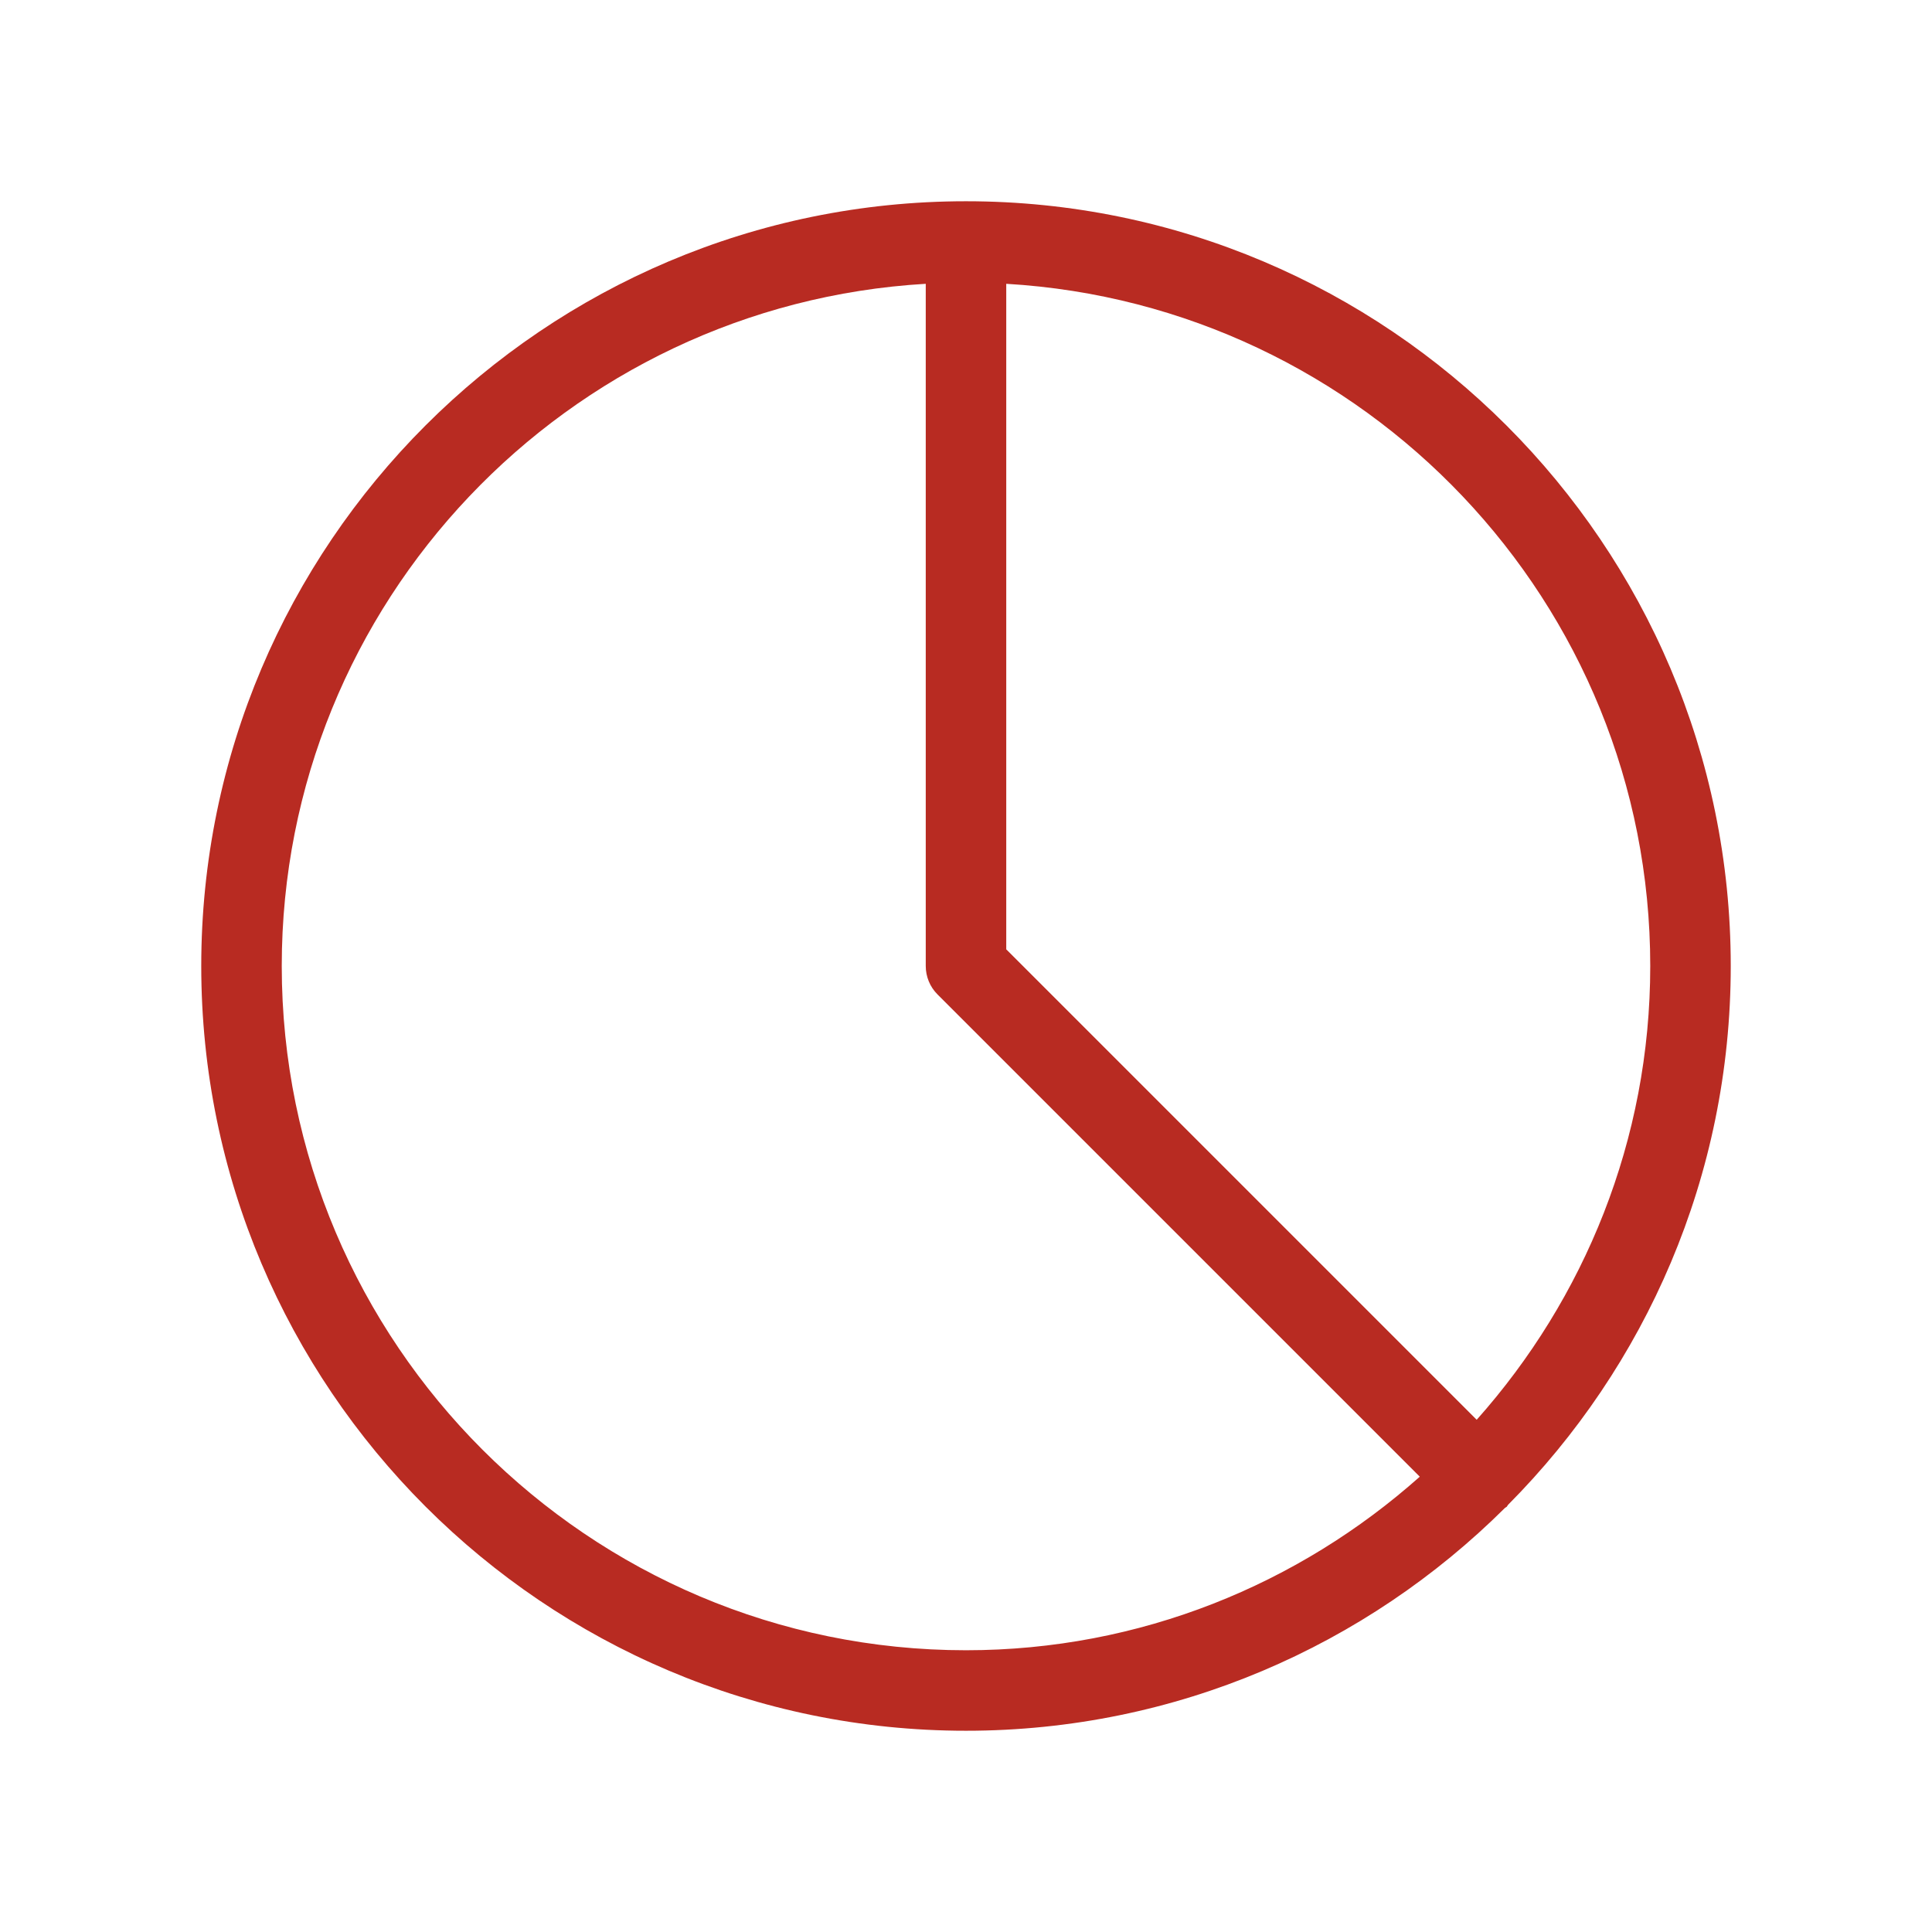 <svg xmlns="http://www.w3.org/2000/svg" xmlns:xlink="http://www.w3.org/1999/xlink" width="48" height="48" version="1.1" viewBox="0 0 48 48"><title>Icons/i_account_overview</title><g id="Icons/i_account_overview" fill="none" fill-rule="evenodd" stroke="none" stroke-width="1"><path id="Fill-1" fill="#B82B22" d="M7,24 C7,14.963 14.092,7.573 23,7.051 L23,24 C23,24.265 23.105,24.52 23.293,24.707 L35.274,36.688 C32.271,39.361 28.328,41 24,41 C14.626,41 7,33.374 7,24 M41,24 C41,28.328 39.361,32.271 36.688,35.274 L25,23.586 L25,7.051 C33.908,7.573 41,14.963 41,24 M37.465,37.389 C40.883,33.951 43,29.219 43,24 C43,13.523 34.477,5 24,5 C13.523,5 5,13.523 5,24 C5,34.477 13.523,43 24,43 C29.219,43 33.951,40.883 37.389,37.465 C37.403,37.452 37.421,37.448 37.435,37.435 C37.448,37.421 37.452,37.403 37.465,37.389"/></g></svg>